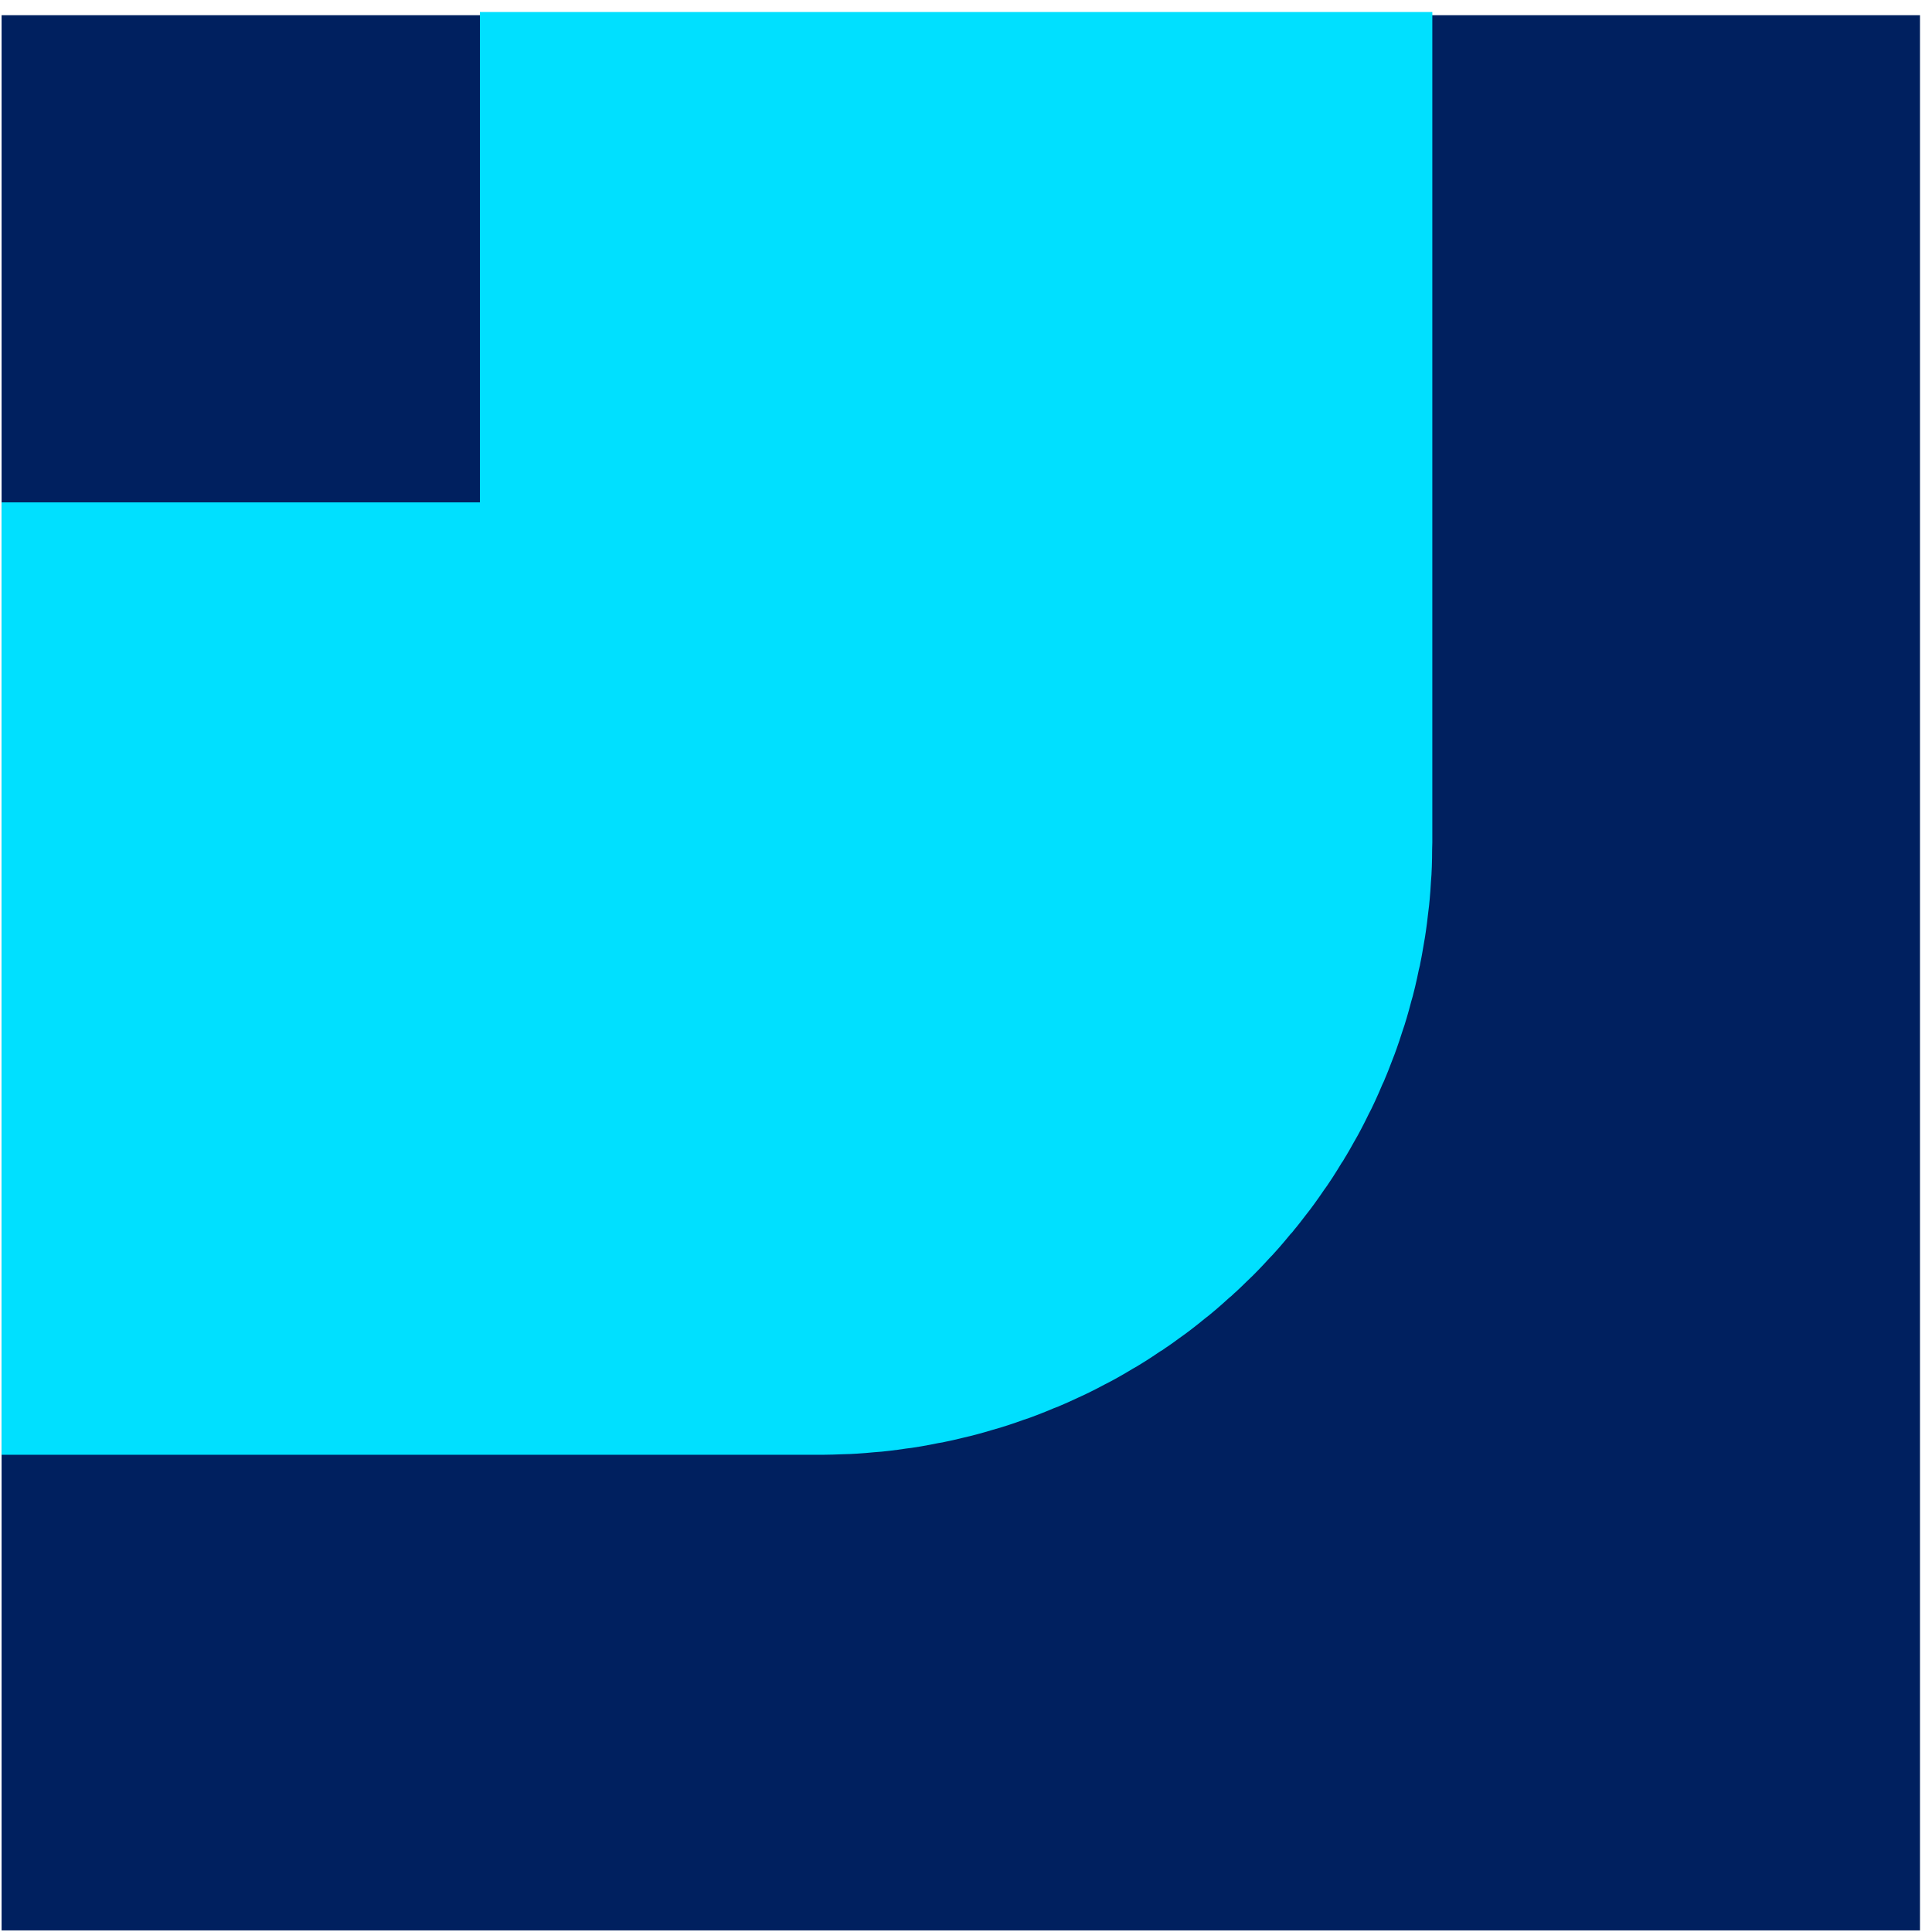 <svg width="142" height="142" viewBox="0 0 142 142" fill="none" xmlns="http://www.w3.org/2000/svg">
<rect x="0.117" y="141.883" width="140.766" height="141" transform="rotate(-90 0.117 141.883)" fill="#00205F"/>
<path d="M0.117 71.924L60.266 71.924C65.793 71.924 70.274 67.451 70.274 61.932L70.274 0.883" stroke="#00E0FF" stroke-width="70"/>
</svg>
